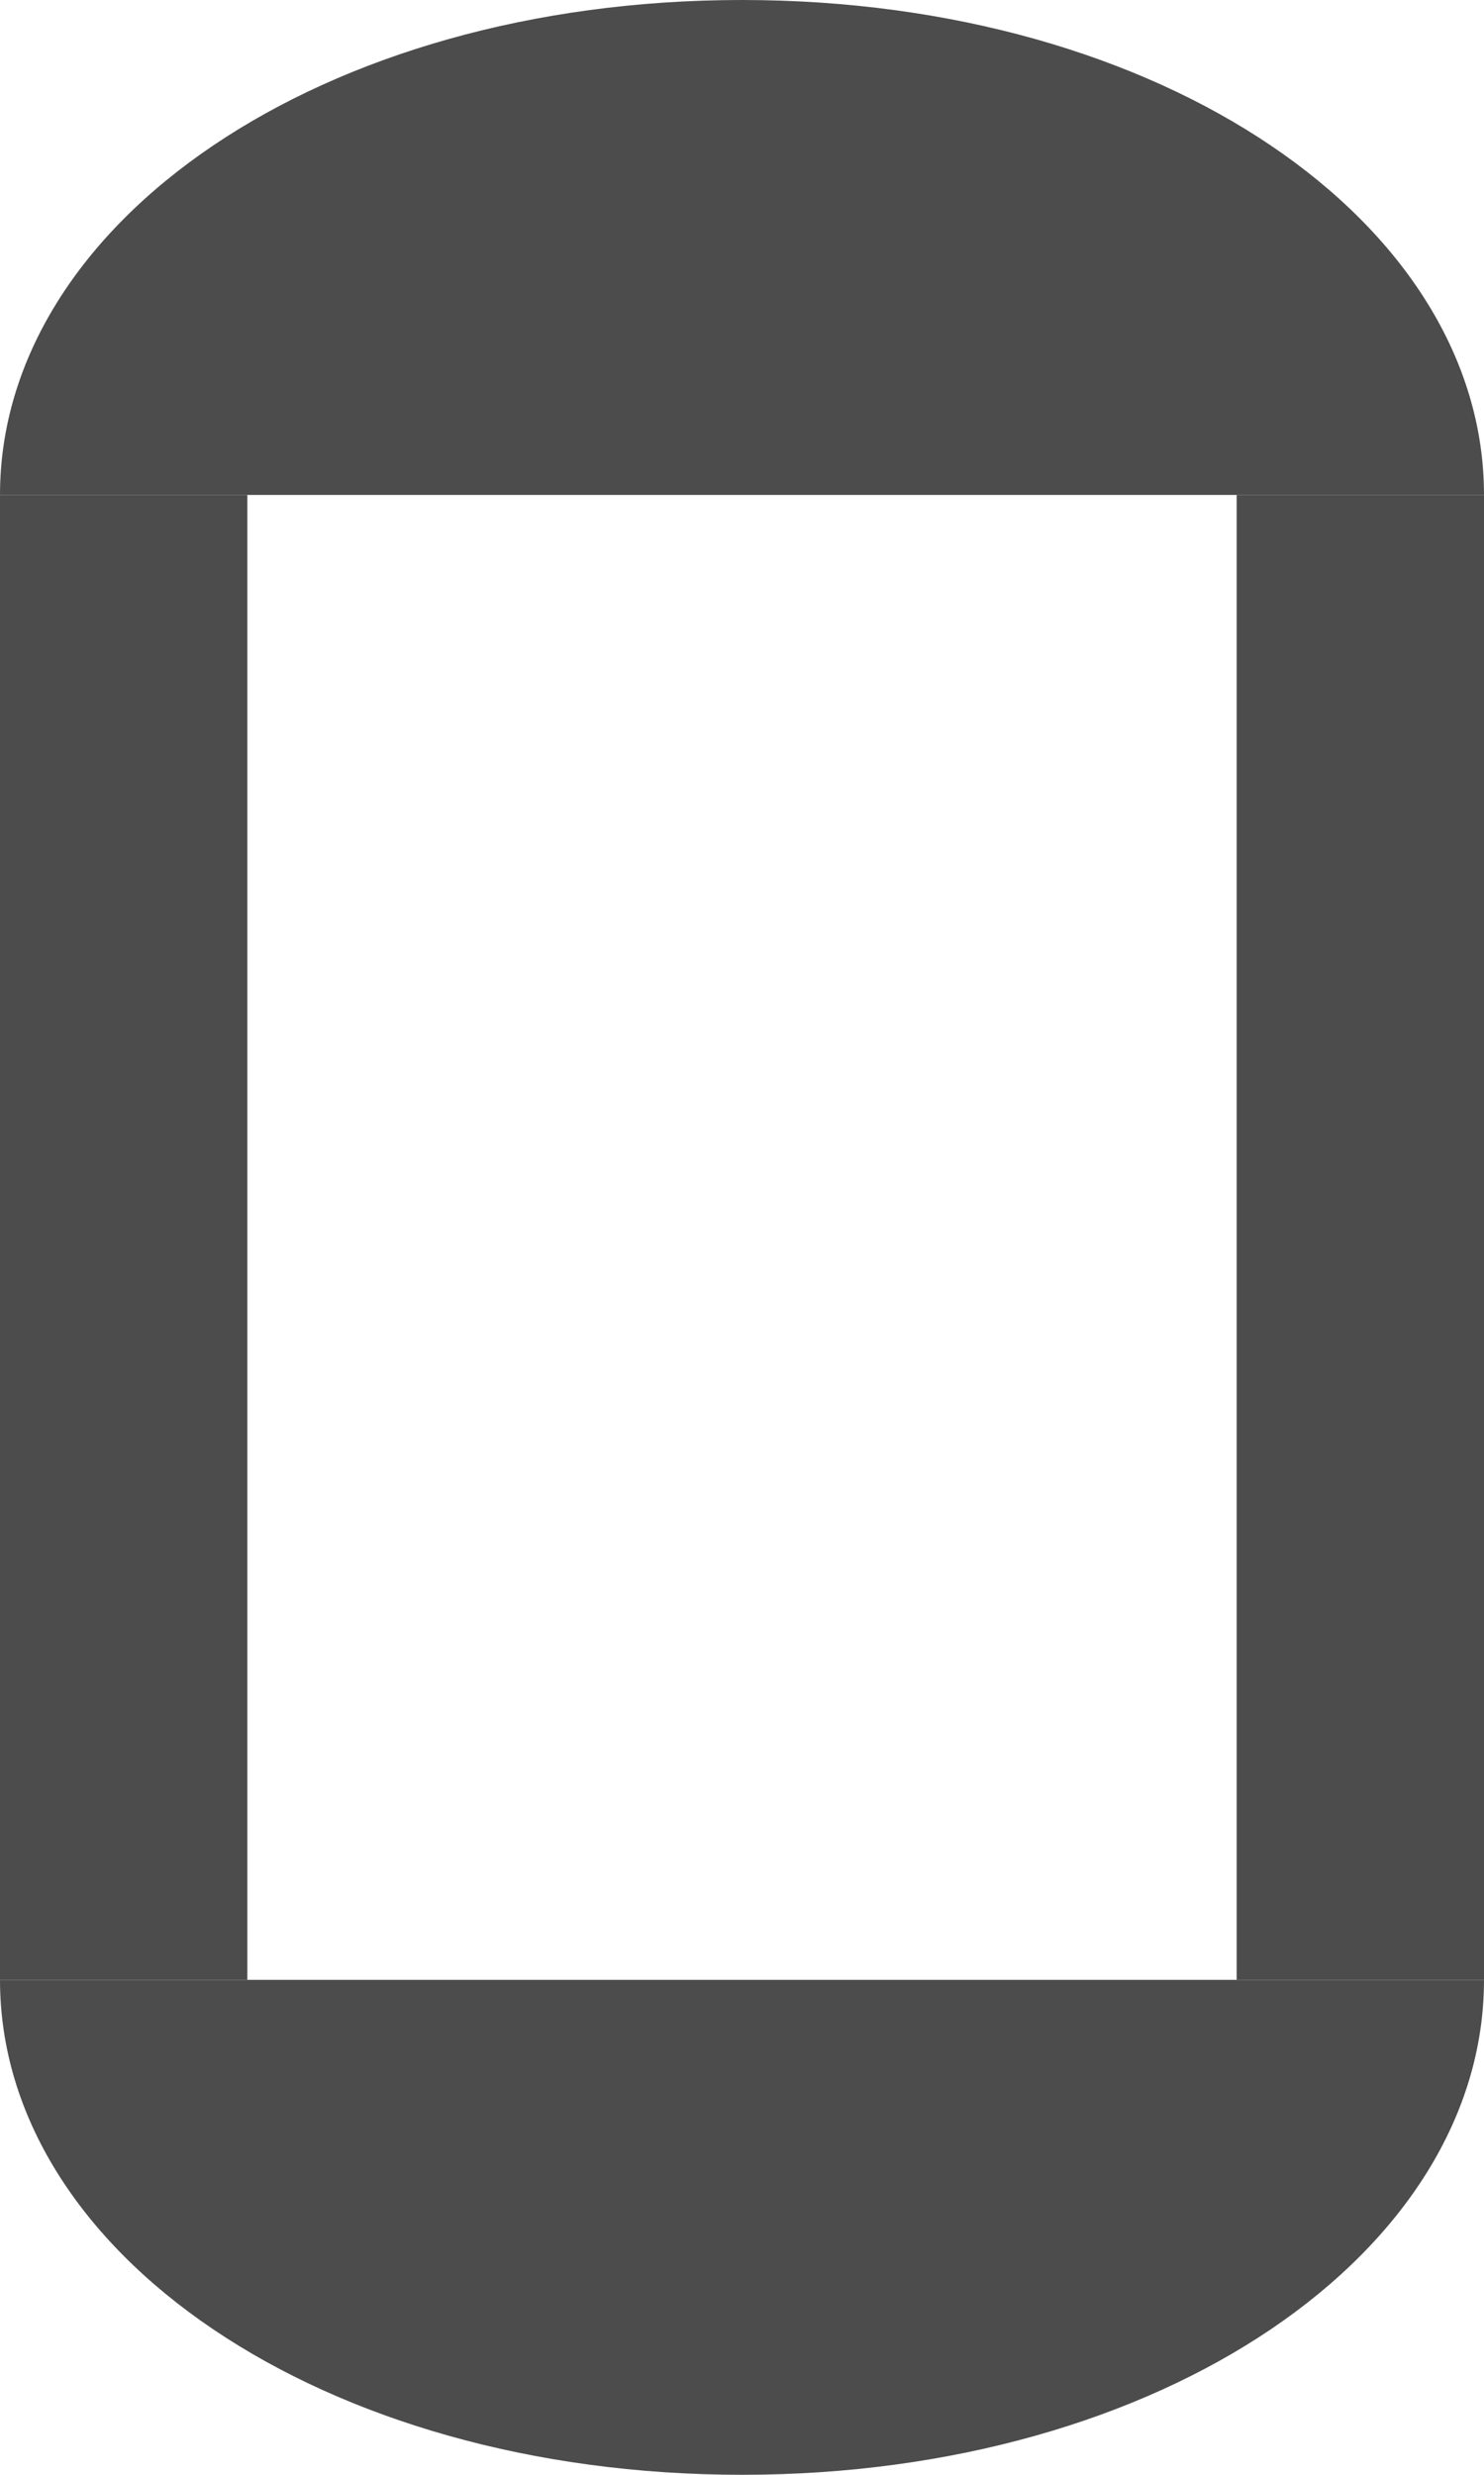 <?xml version="1.0" encoding="utf-8"?>
<!DOCTYPE svg PUBLIC "-//W3C//DTD SVG 1.1//EN" "http://www.w3.org/Graphics/SVG/1.1/DTD/svg11.dtd">
<svg version="1.1" id="Layer_1" xmlns="http://www.w3.org/2000/svg" xmlns:xlink="http://www.w3.org/1999/xlink" x="0px" y="0px"
	 width="6px" height="10px" viewBox="0 0 6 10" enable-background="new 0 0 6 10" xml:space="preserve">
<style type="text/css">
	.st0{fill:#4C4C4C;}
</style>
<path class="st0" d="M0,2c0-1.1,1.3-2,3-2s3,0.9,3,2"/>
<path class="st0" d="M6,8c0,1.1-1.3,2-3,2S0,9.1,0,8"/>
<rect y="2" class="st0" width="1" height="6"/>
<rect x="5" y="2" class="st0" width="1" height="6"/>
</svg>
